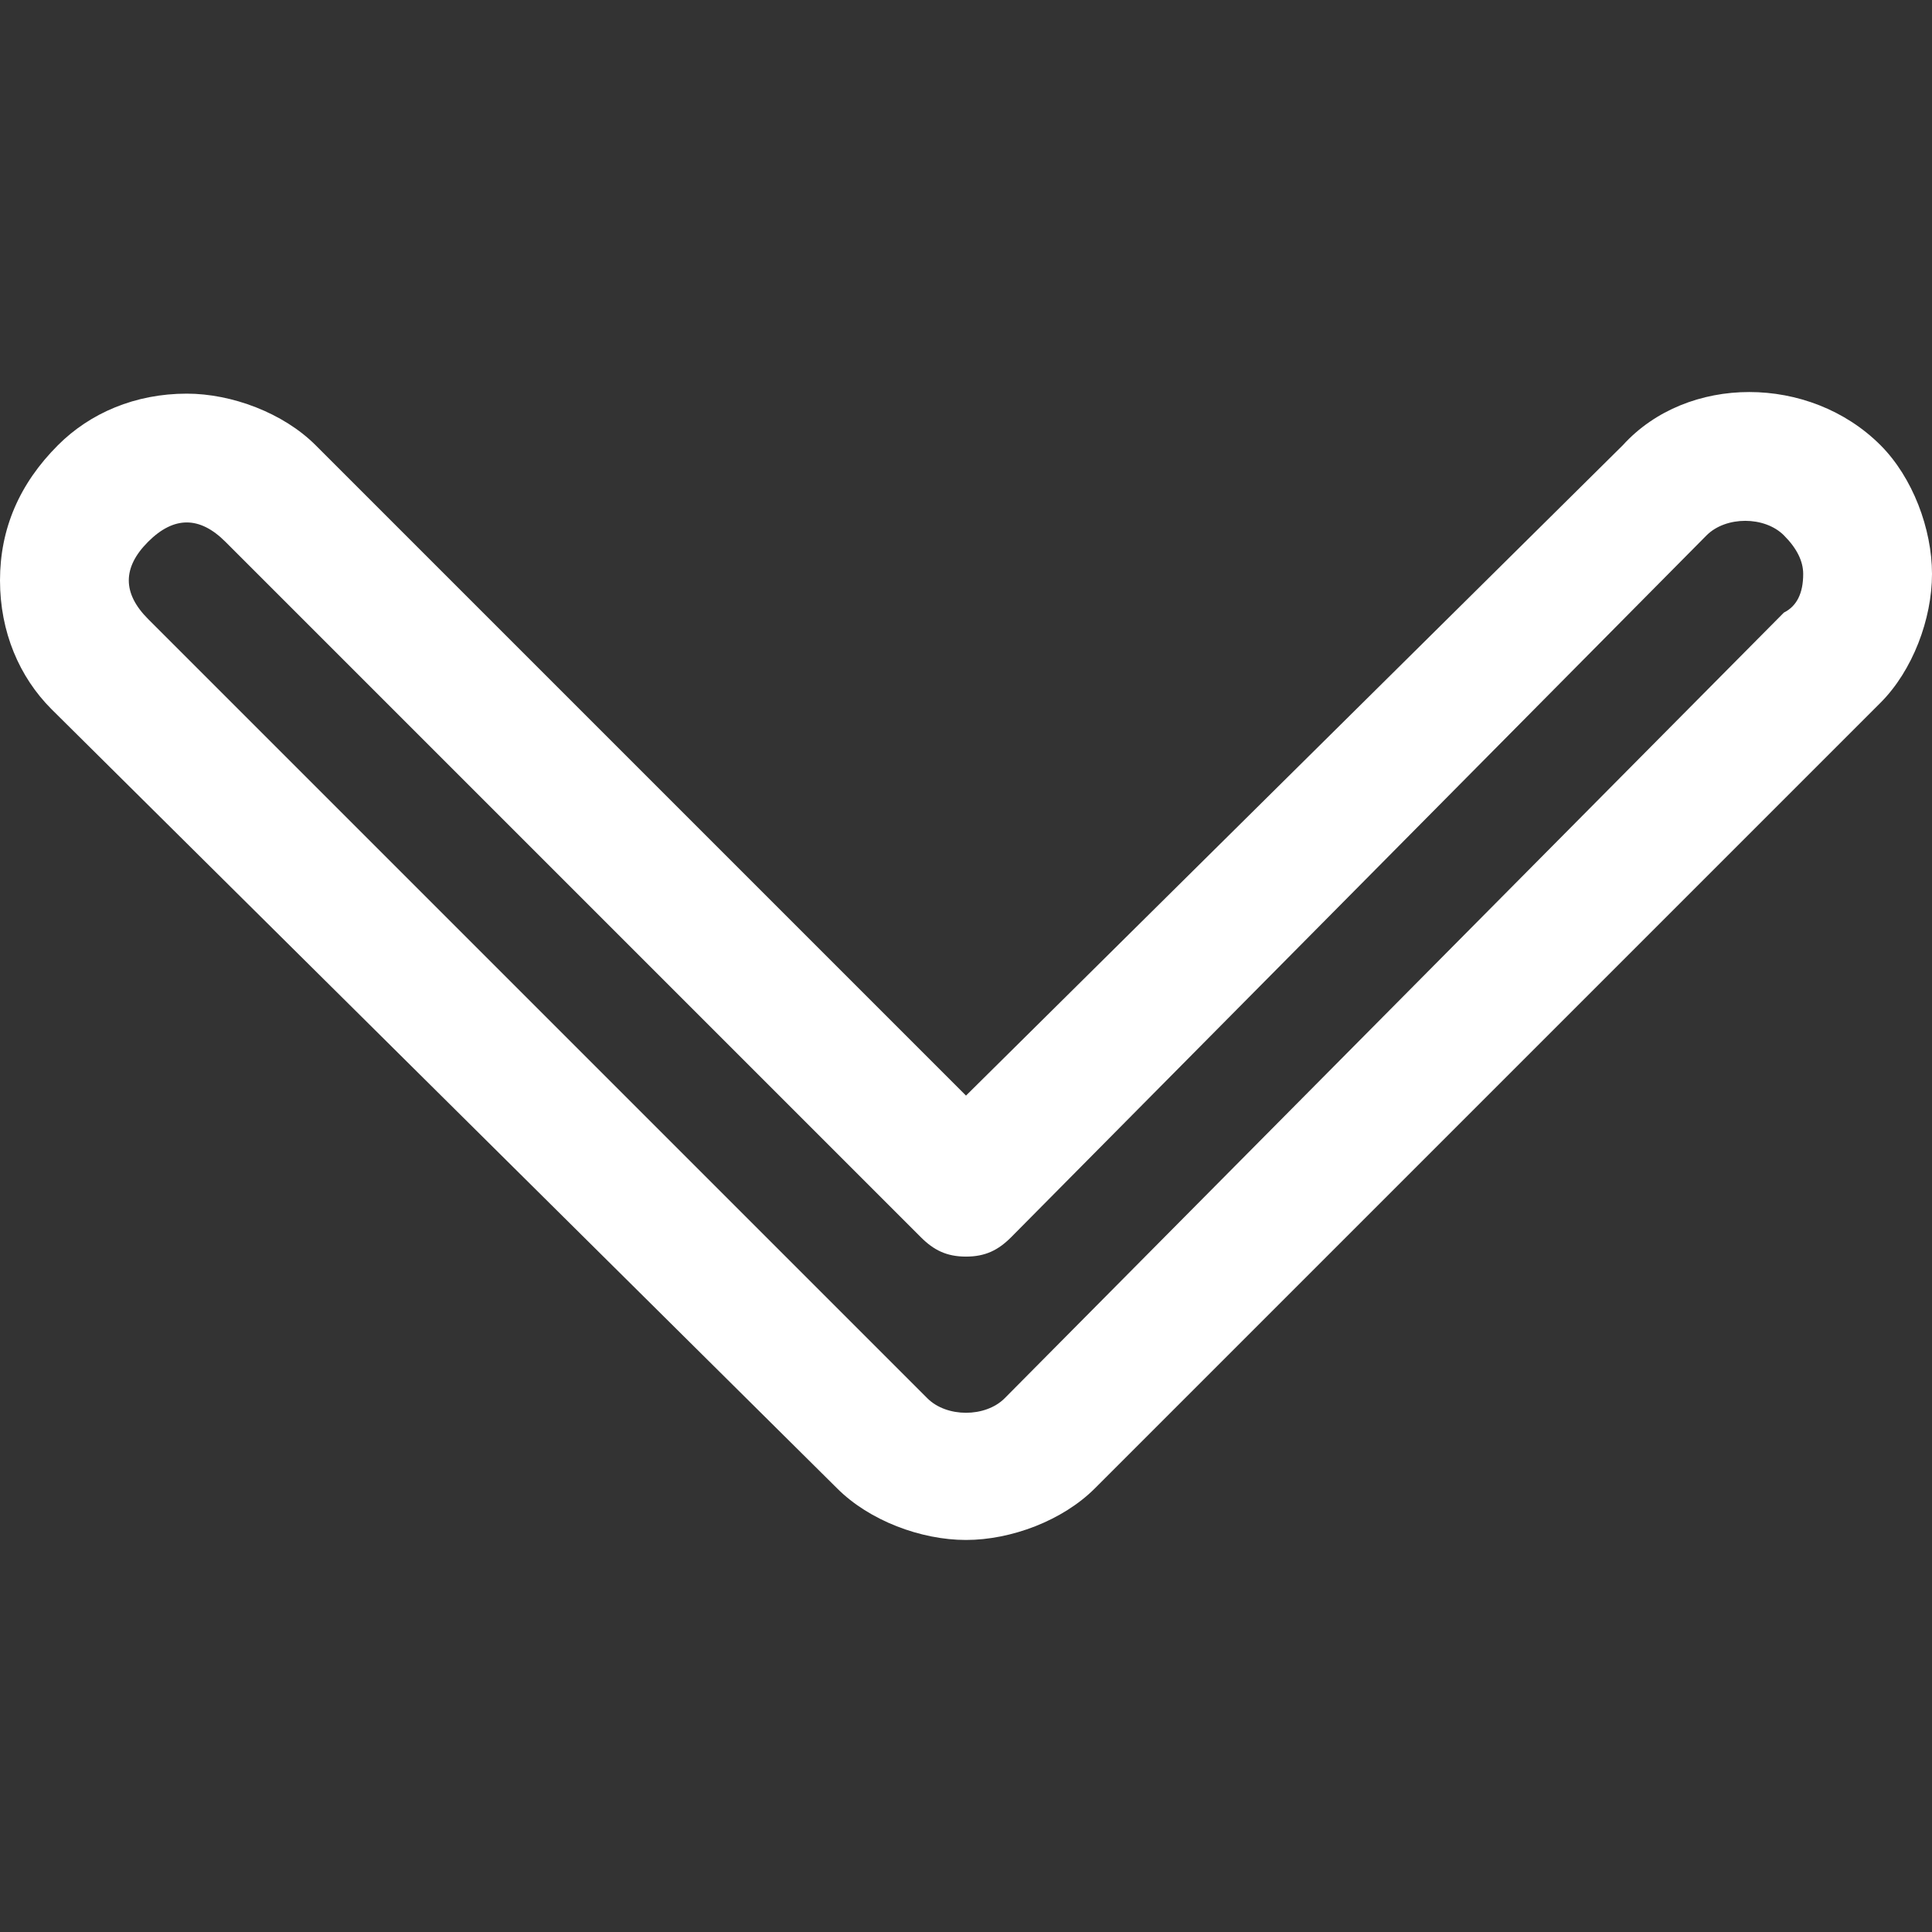 <?xml version="1.0" encoding="iso-8859-1"?>
<!-- Generator: Adobe Illustrator 19.0.0, SVG Export Plug-In . SVG Version: 6.00 Build 0)  -->
<svg fill="white" version="1.1" id="Layer_1" xmlns="http://www.w3.org/2000/svg" xmlns:xlink="http://www.w3.org/1999/xlink" x="0px" y="0px"
	 viewBox="0 0 512 512" style="enable-background:new 0 0 512 512;" xml:space="preserve">
<rect x="0" y="0" width="512" height="512" fill="#333333" stroke="none"/>
<g>
	<g>
		<path fill="white" d="M498.347,117.973c-18.773-18.773-51.2-18.773-68.267,0L256,290.346L83.627,117.973
			c-8.534-8.534-22.186-13.653-34.133-13.653c-13.653,0-25.6,5.12-34.133,13.653C5.12,128.213,0,140.159,0,153.813
			s5.12,25.6,13.653,34.133l208.213,206.507c8.534,8.534,22.187,13.653,34.133,13.653c11.947,0,25.6-5.12,34.133-13.653
			L498.347,186.24C506.88,177.706,512,164.053,512,152.106C512,140.159,506.88,126.506,498.347,117.973z M472.747,162.346
			L266.24,370.56c-5.12,5.12-15.36,5.12-20.48,0L39.253,164.053c-3.413-3.413-5.12-6.827-5.12-10.24s1.706-6.827,5.12-10.24
			s6.827-5.12,10.24-5.12s6.827,1.707,10.24,5.12l184.32,184.32c3.413,3.413,6.827,5.12,11.946,5.12c5.12,0,8.534-1.707,11.947-5.12
			l184.32-186.027c5.12-5.12,15.36-5.12,20.48,0c3.413,3.413,5.12,6.827,5.12,10.24C477.867,157.226,476.16,160.639,472.747,162.346
			z"/>
	</g>
</g>
<g>
</g>
<g>
</g>
<g>
</g>
<g>
</g>
<g>
</g>
<g>
</g>
<g>
</g>
<g>
</g>
<g>
</g>
<g>
</g>
<g>
</g>
<g>
</g>
<g>
</g>
<g>
</g>
<g>
</g>
</svg>
